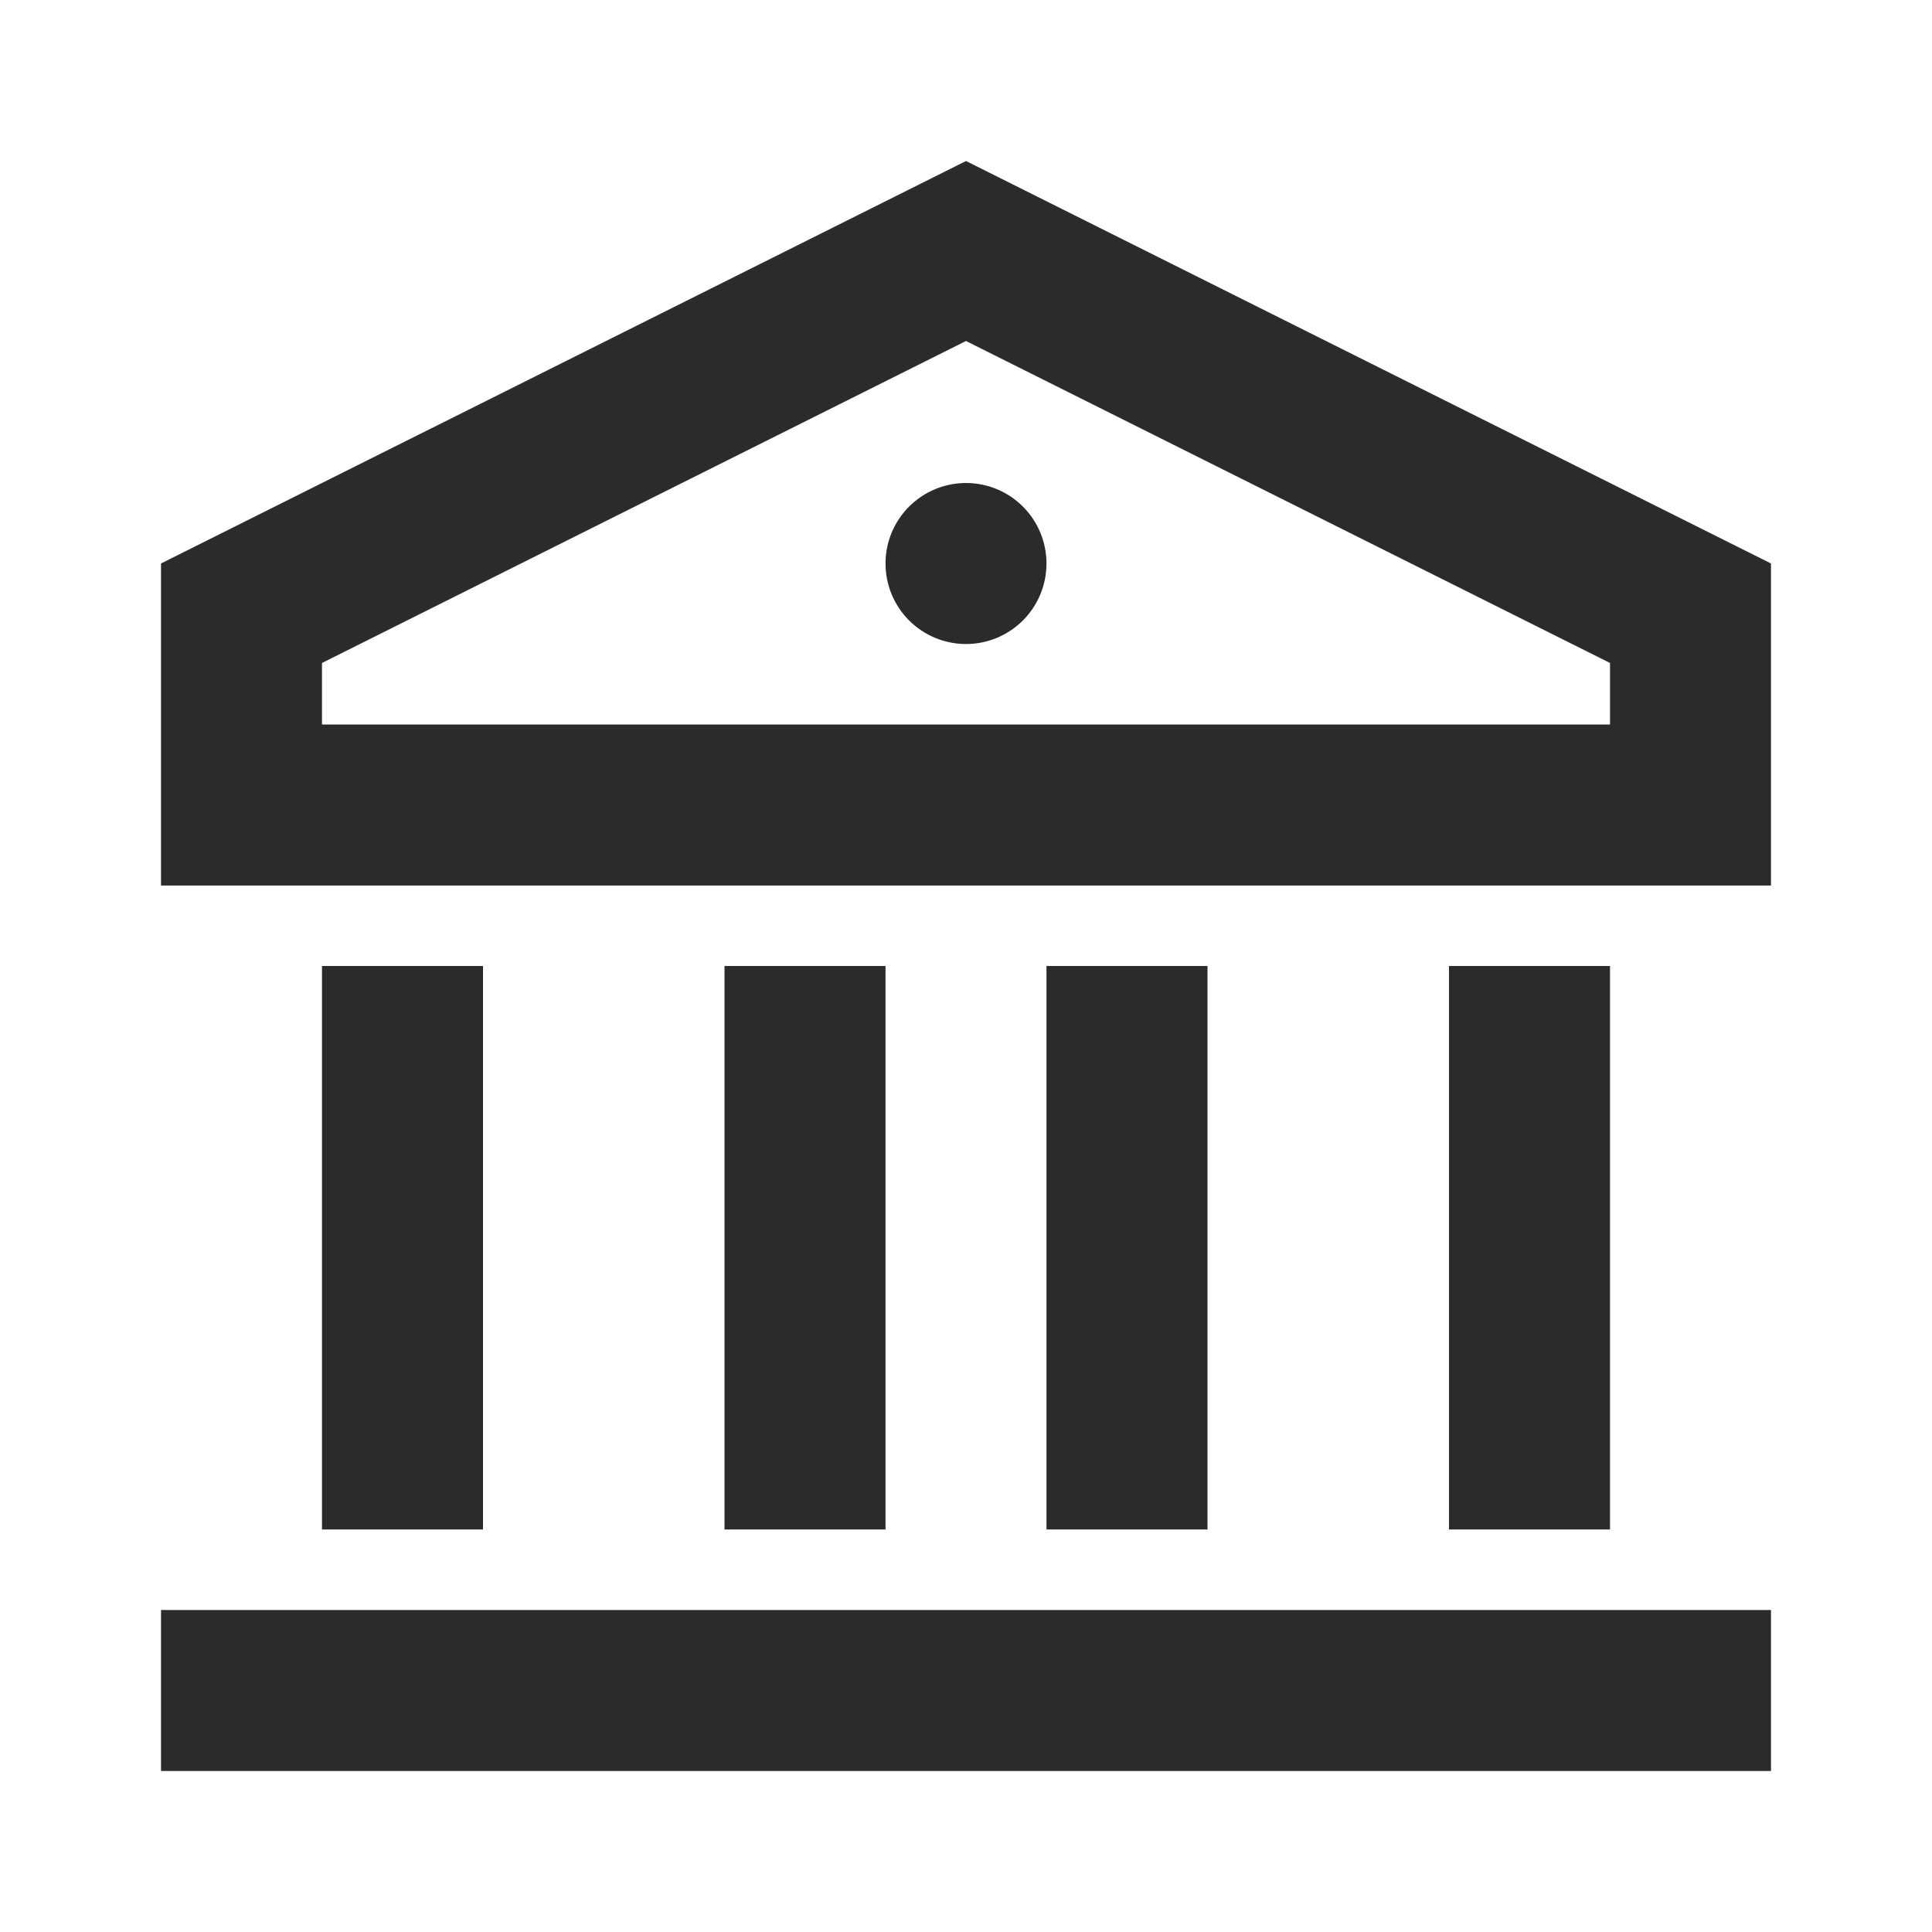 <svg width="32" height="32" viewBox="0 0 32 32" fill="none" xmlns="http://www.w3.org/2000/svg">
<path d="M2.667 26.667H29.333V29.333H2.667V26.667ZM5.333 16H8V25.333H5.333V16ZM12 16H14.667V25.333H12V16ZM17.333 16H20V25.333H17.333V16ZM24 16H26.667V25.333H24V16ZM2.667 9.333L16 2.667L29.333 9.333V14.667H2.667V9.333ZM5.333 10.981V12H26.667V10.981L16 5.648L5.333 10.981ZM16 10.667C15.646 10.667 15.307 10.526 15.057 10.276C14.807 10.026 14.667 9.687 14.667 9.333C14.667 8.98 14.807 8.641 15.057 8.391C15.307 8.141 15.646 8 16 8C16.354 8 16.693 8.141 16.943 8.391C17.193 8.641 17.333 8.98 17.333 9.333C17.333 9.687 17.193 10.026 16.943 10.276C16.693 10.526 16.354 10.667 16 10.667Z" fill="#2B2B2B"/>
</svg>
